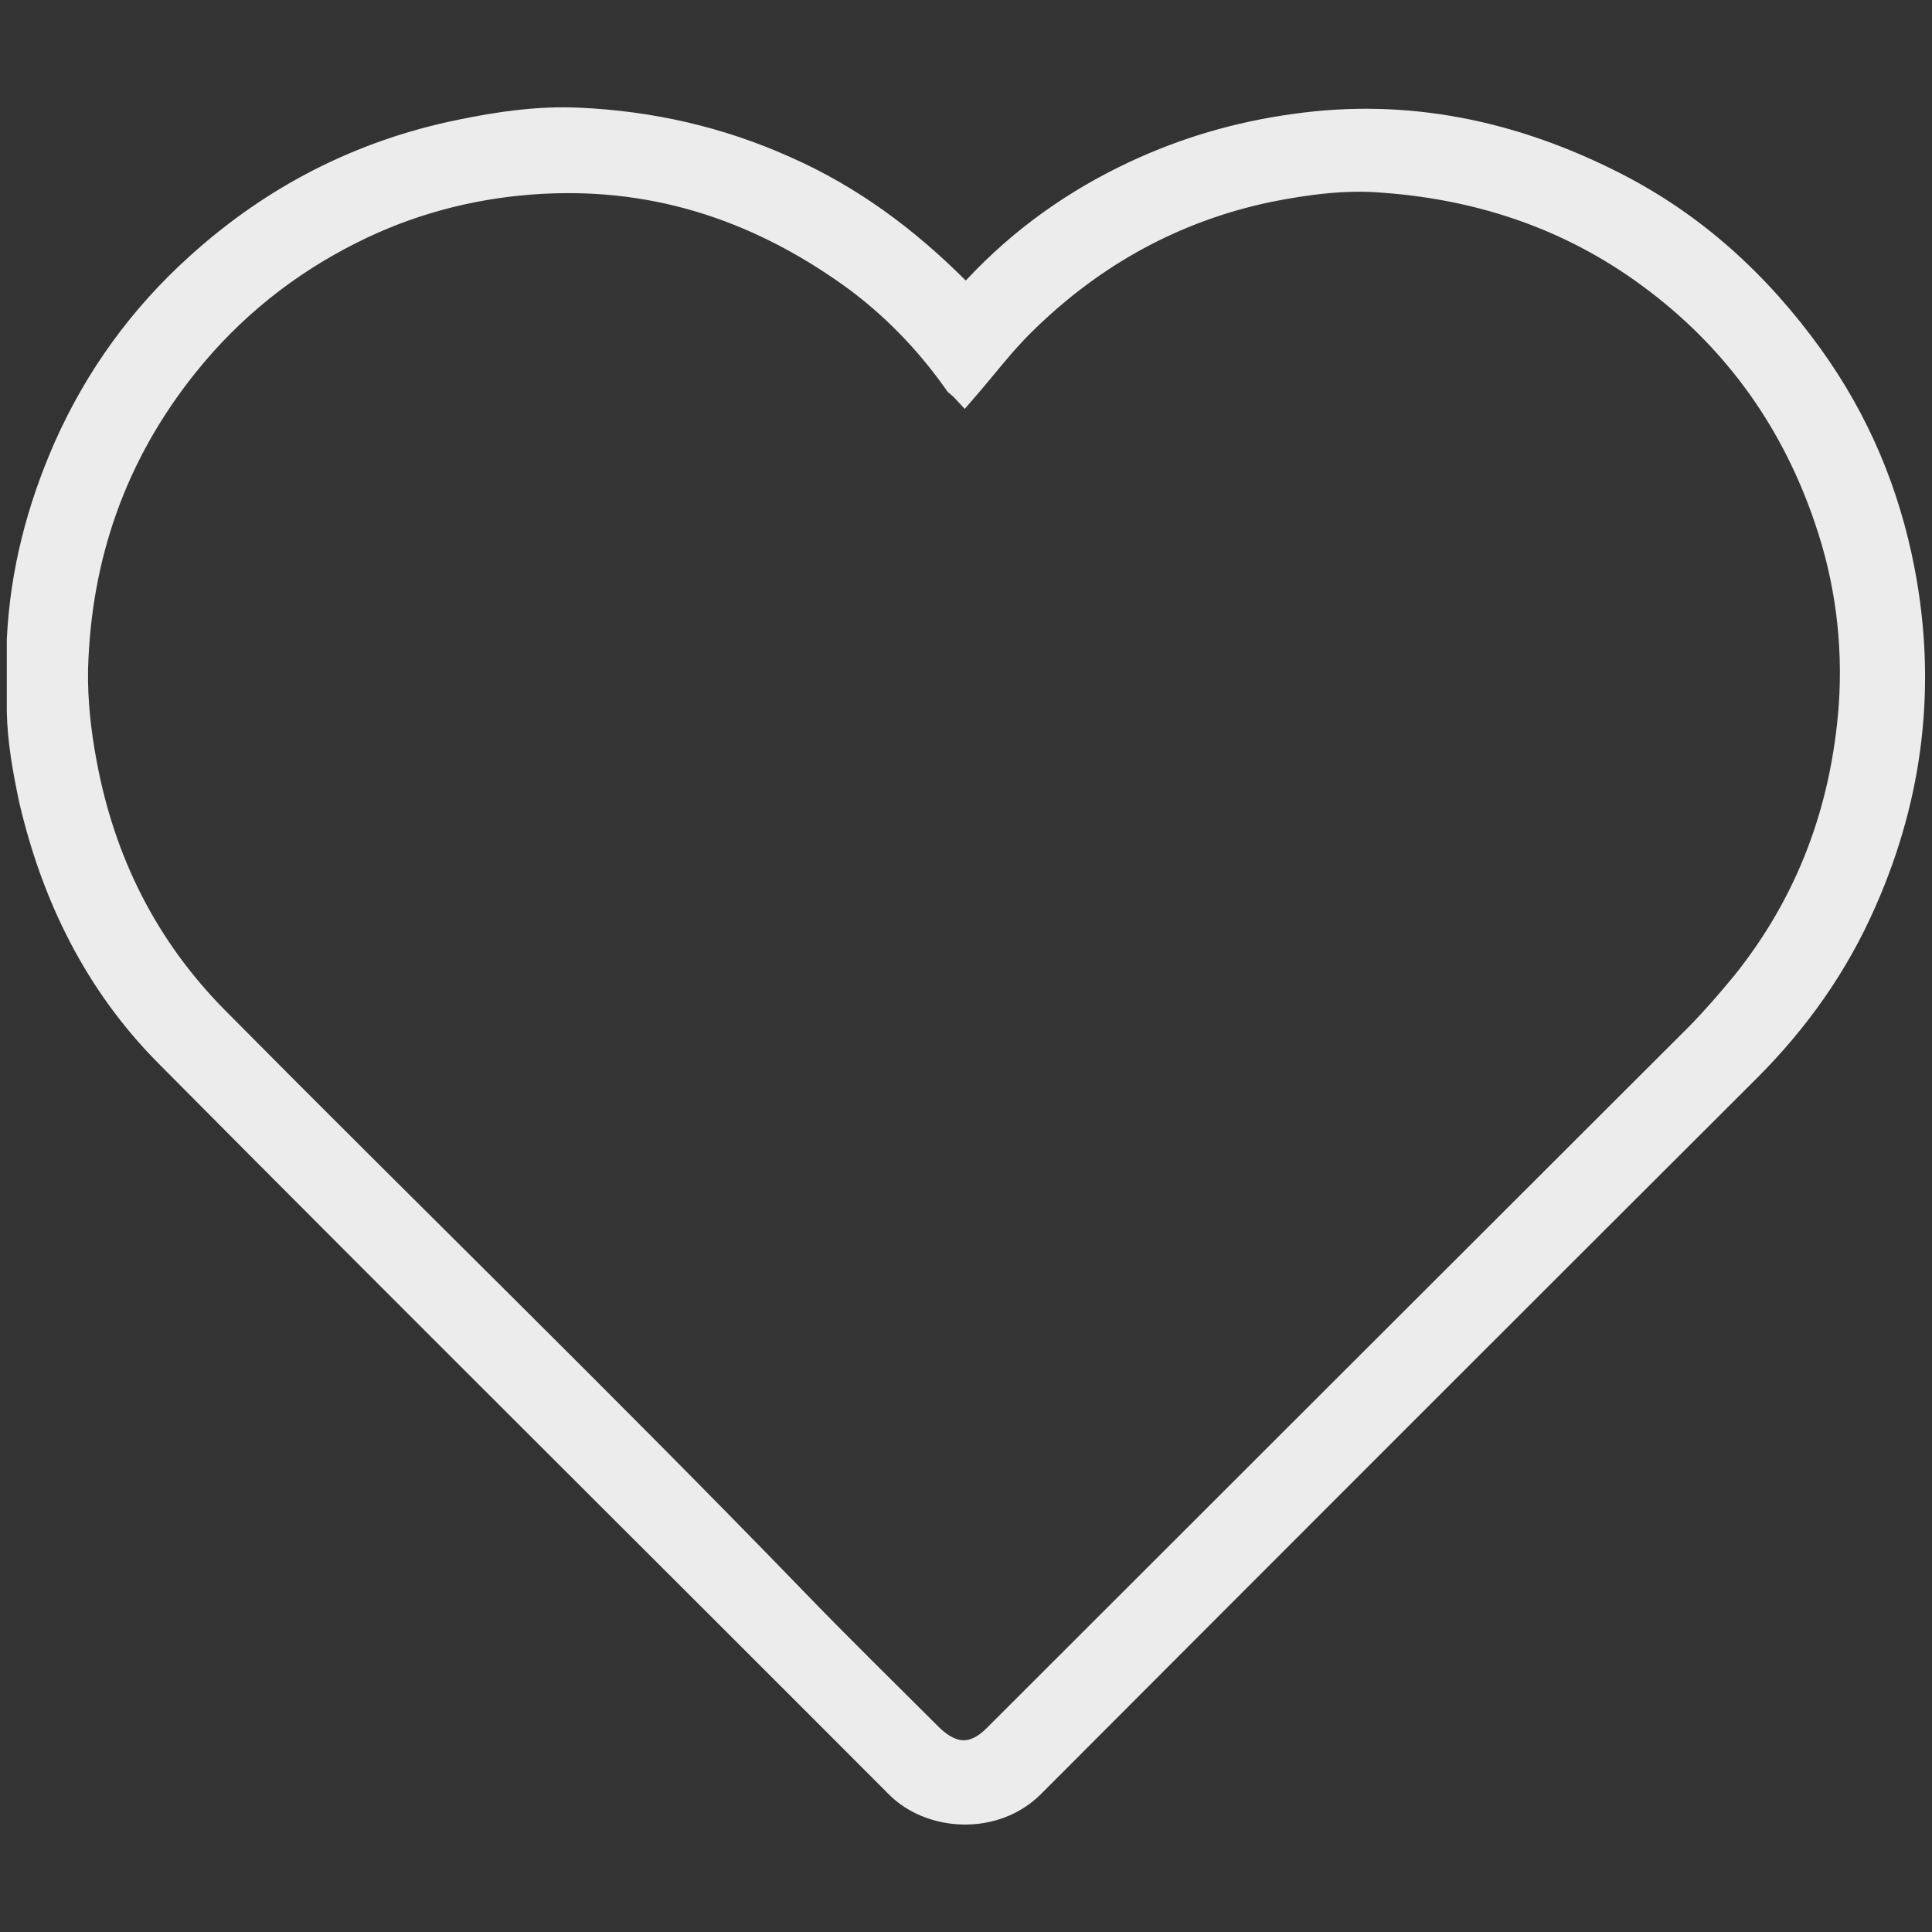 <?xml version="1.0" encoding="utf-8"?>
<!-- Generator: Adobe Illustrator 26.3.1, SVG Export Plug-In . SVG Version: 6.00 Build 0)  -->
<svg version="1.1" id="Layer_1" xmlns="http://www.w3.org/2000/svg" xmlns:xlink="http://www.w3.org/1999/xlink" x="0px" y="0px"
	 viewBox="0 0 708.7 708.7" style="enable-background:new 0 0 708.7 708.7;" xml:space="preserve">
<rect x="0" y="0" width="708.7" height="708.7" fill="#333333" stroke="none"/>
<style type="text/css">
	.st0{opacity:1.000000e-02;fill:#F2F2F2;}
	.st1{fill:#ECECEC;stroke:#ECECEC;stroke-width:8;stroke-miterlimit:10;}
</style>
<path class="st0" d="M692.6,254.6c-2.9,39.5-16,75.2-41.2,106.3c-5.5,6.7-11.3,13.4-17.5,19.6C544.5,470,454.7,559.5,365.2,649
	c-7.9,7.9-15.8,7.7-23.9-0.2c-17.5-17.5-35.2-34.7-52.2-52.4C216.4,521.2,141.4,448.4,68,374.2c-27-27.3-43.6-60.1-50.5-97.9
	c-2.2-11.7-3.6-23.7-3.3-35.7c1.2-43.3,14.8-82.3,42.1-116.3c17.2-21.5,38.5-38.5,62.9-50.7c21.3-10.8,44.3-17,68.2-18.9
	c45.5-3.6,85.7,9.3,122.3,35.4c15.8,11.2,29.4,25.4,40.7,41.4c1.2,1,2.1,1.9,3.3,3.1c7.9-9.1,15.1-18.7,23.4-26.8
	c26.1-25.6,57.2-42.8,93.3-50.3c14.4-2.9,29-4.8,43.6-3.6c38.5,2.9,73.7,15.1,104.3,38.5c30.9,23.4,52.4,54.1,64.9,90.7
	C691.2,206.2,694.3,230.4,692.6,254.6z"/>
<g>
	<path class="st1" d="M698.4,209.3c-5.5-28.7-16.5-55-33.7-78.9c-19.3-26.8-42.9-48.4-72.2-63.3c-36.9-18.8-76.1-27.3-117.9-21.3
		c-20.4,2.8-39.9,8.5-58.5,17.2c-22,10.3-41.5,24.1-58.3,42c-2.1,2.1-3.2,3.9-6.4,0.7c-18.6-18.6-39.2-33.9-63.3-44.5
		c-24.1-10.8-49.3-16.5-75.7-17.7c-14.7-0.7-29.4,1.4-43.8,4.4C132,55.4,99.9,71.9,72.3,96.9c-20.9,18.8-37.2,41.3-48.6,67
		c-9.9,22.5-16,45.9-17.2,70.6v26.4c0.2,10.8,2.1,21.3,4.4,32.3c8.3,35.8,24.1,67.9,50,94c89,89.7,178.7,178.7,267.9,268.1
		c12.4,12.6,36.2,14,50.2,0c87.4-87.6,175-175.2,262.6-262.6c18.1-18.1,32.6-38.5,42.9-62.2C701.6,291.6,706.4,251,698.4,209.3z
		 M678.5,258.8c-2.8,37.8-15.4,72-39.4,101.8c-5.3,6.4-10.8,12.8-16.7,18.8C536.5,465.2,450.5,551,364.7,636.8
		c-7.6,7.6-15.1,7.3-22.9-0.2c-16.7-16.7-33.7-33.3-50-50.2c-69.7-72-141.5-141.7-211.9-212.8c-25.9-26.1-41.7-57.6-48.4-93.8
		c-2.1-11.2-3.4-22.7-3.2-34.2c1.1-41.5,14.2-78.9,40.4-111.5c16.5-20.6,36.9-36.9,60.3-48.6c20.4-10.3,42.4-16.3,65.4-18.1
		c43.6-3.4,82.1,8.9,117.2,33.9c15.1,10.8,28.2,24.3,39,39.7c1.1,0.9,2.1,1.8,3.2,3c7.6-8.7,14.4-17.9,22.5-25.7
		c25-24.5,54.8-41,89.4-48.2c13.8-2.7,27.7-4.6,41.7-3.4c36.9,2.7,70.6,14.4,100,36.9c29.6,22.5,50.2,51.8,62.1,86.9
		C677.1,212.5,680.1,235.7,678.5,258.8z"/>
</g>
</svg>
